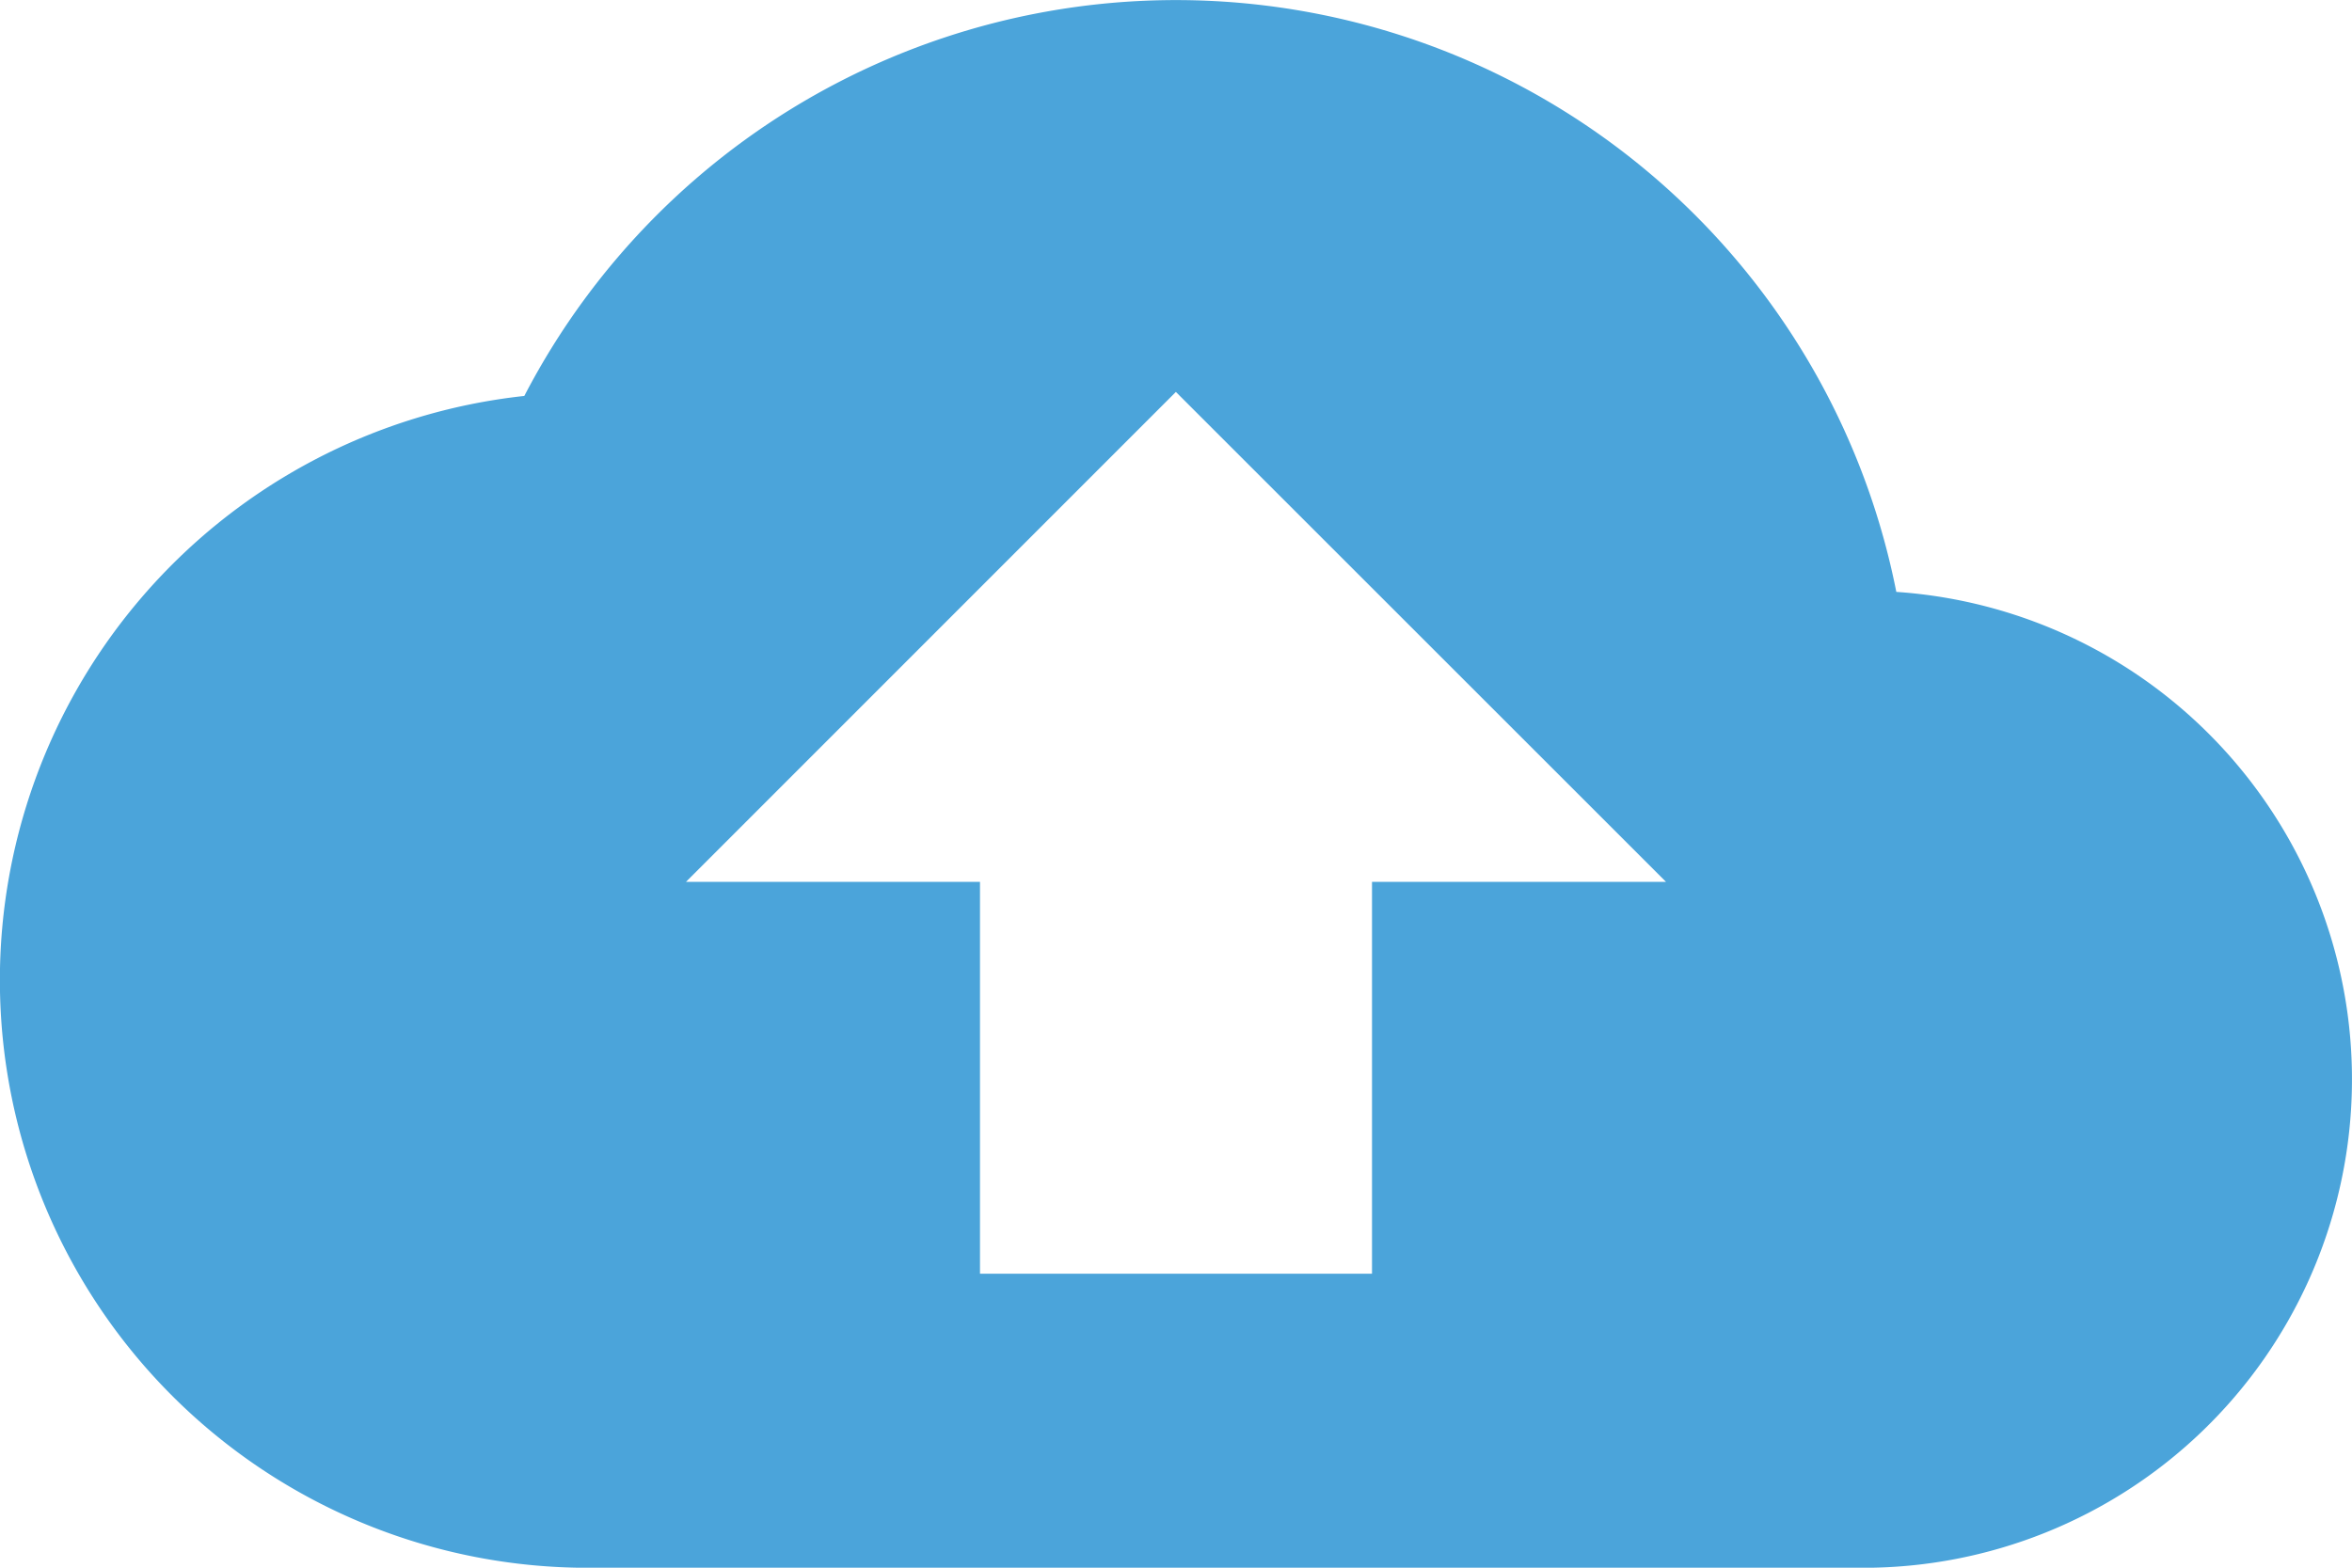 <svg xmlns="http://www.w3.org/2000/svg" width="86.609" height="57.74" viewBox="0 0 86.609 57.74">
  <path id="ic_cloud_upload_24px" d="M69.829,25.8a27.038,27.038,0,0,0-50.522-7.217,21.643,21.643,0,0,0,2.346,43.16H68.566A17.992,17.992,0,0,0,69.829,25.8ZM50.522,36.479V50.913H36.087V36.479H25.261L43.3,18.435,61.348,36.479Z" transform="translate(0 -4)" fill="#4ba4da"/>
</svg>
